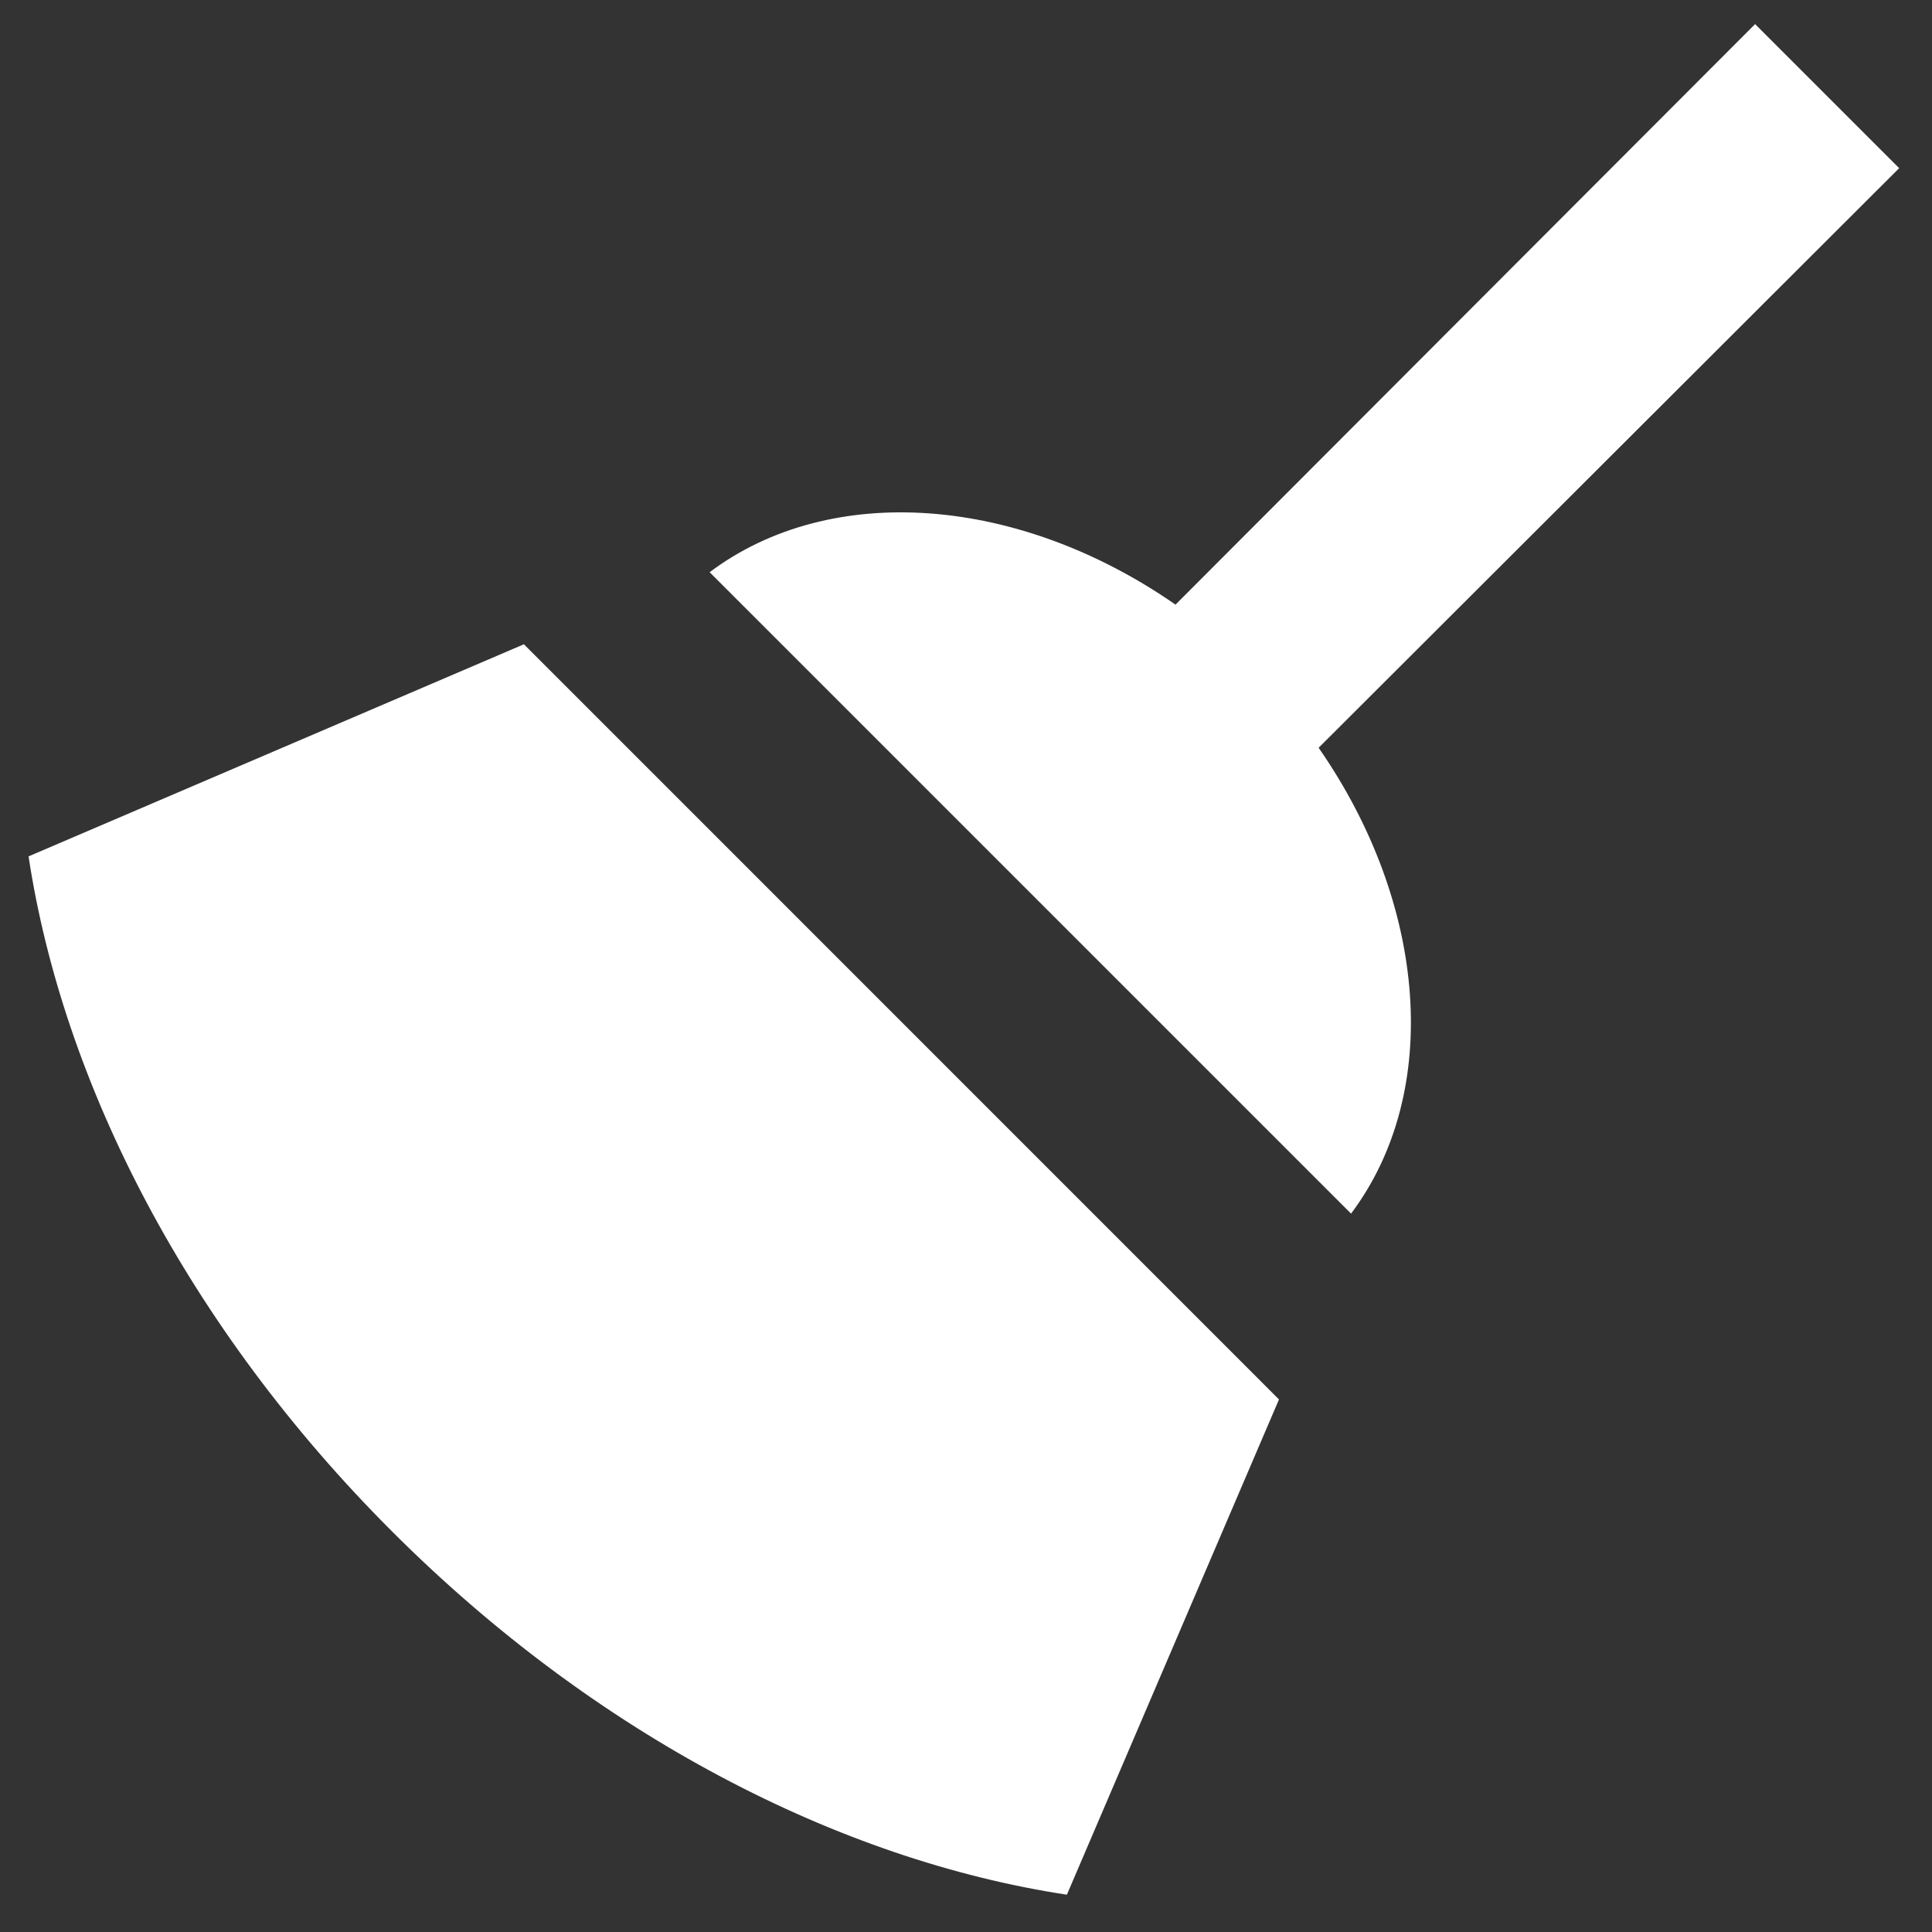 <svg width="23" height="23" viewBox="0 0 23 23" fill="none" xmlns="http://www.w3.org/2000/svg">
<rect x="0" y="0" width="23" height="23" fill="#333333" stroke="none"/>
<path d="M20.894 0.287L22.609 2.002L15.698 8.902C16.991 10.763 17.172 12.998 16.084 14.448L8.448 6.812C9.898 5.724 12.133 5.905 13.994 7.198L20.894 0.287ZM4.666 18.23C2.237 15.802 0.751 12.902 0.34 10.195L6.237 7.67L15.226 16.66L12.701 22.556C9.994 22.145 7.094 20.659 4.666 18.23Z" fill="white"/>
</svg>
